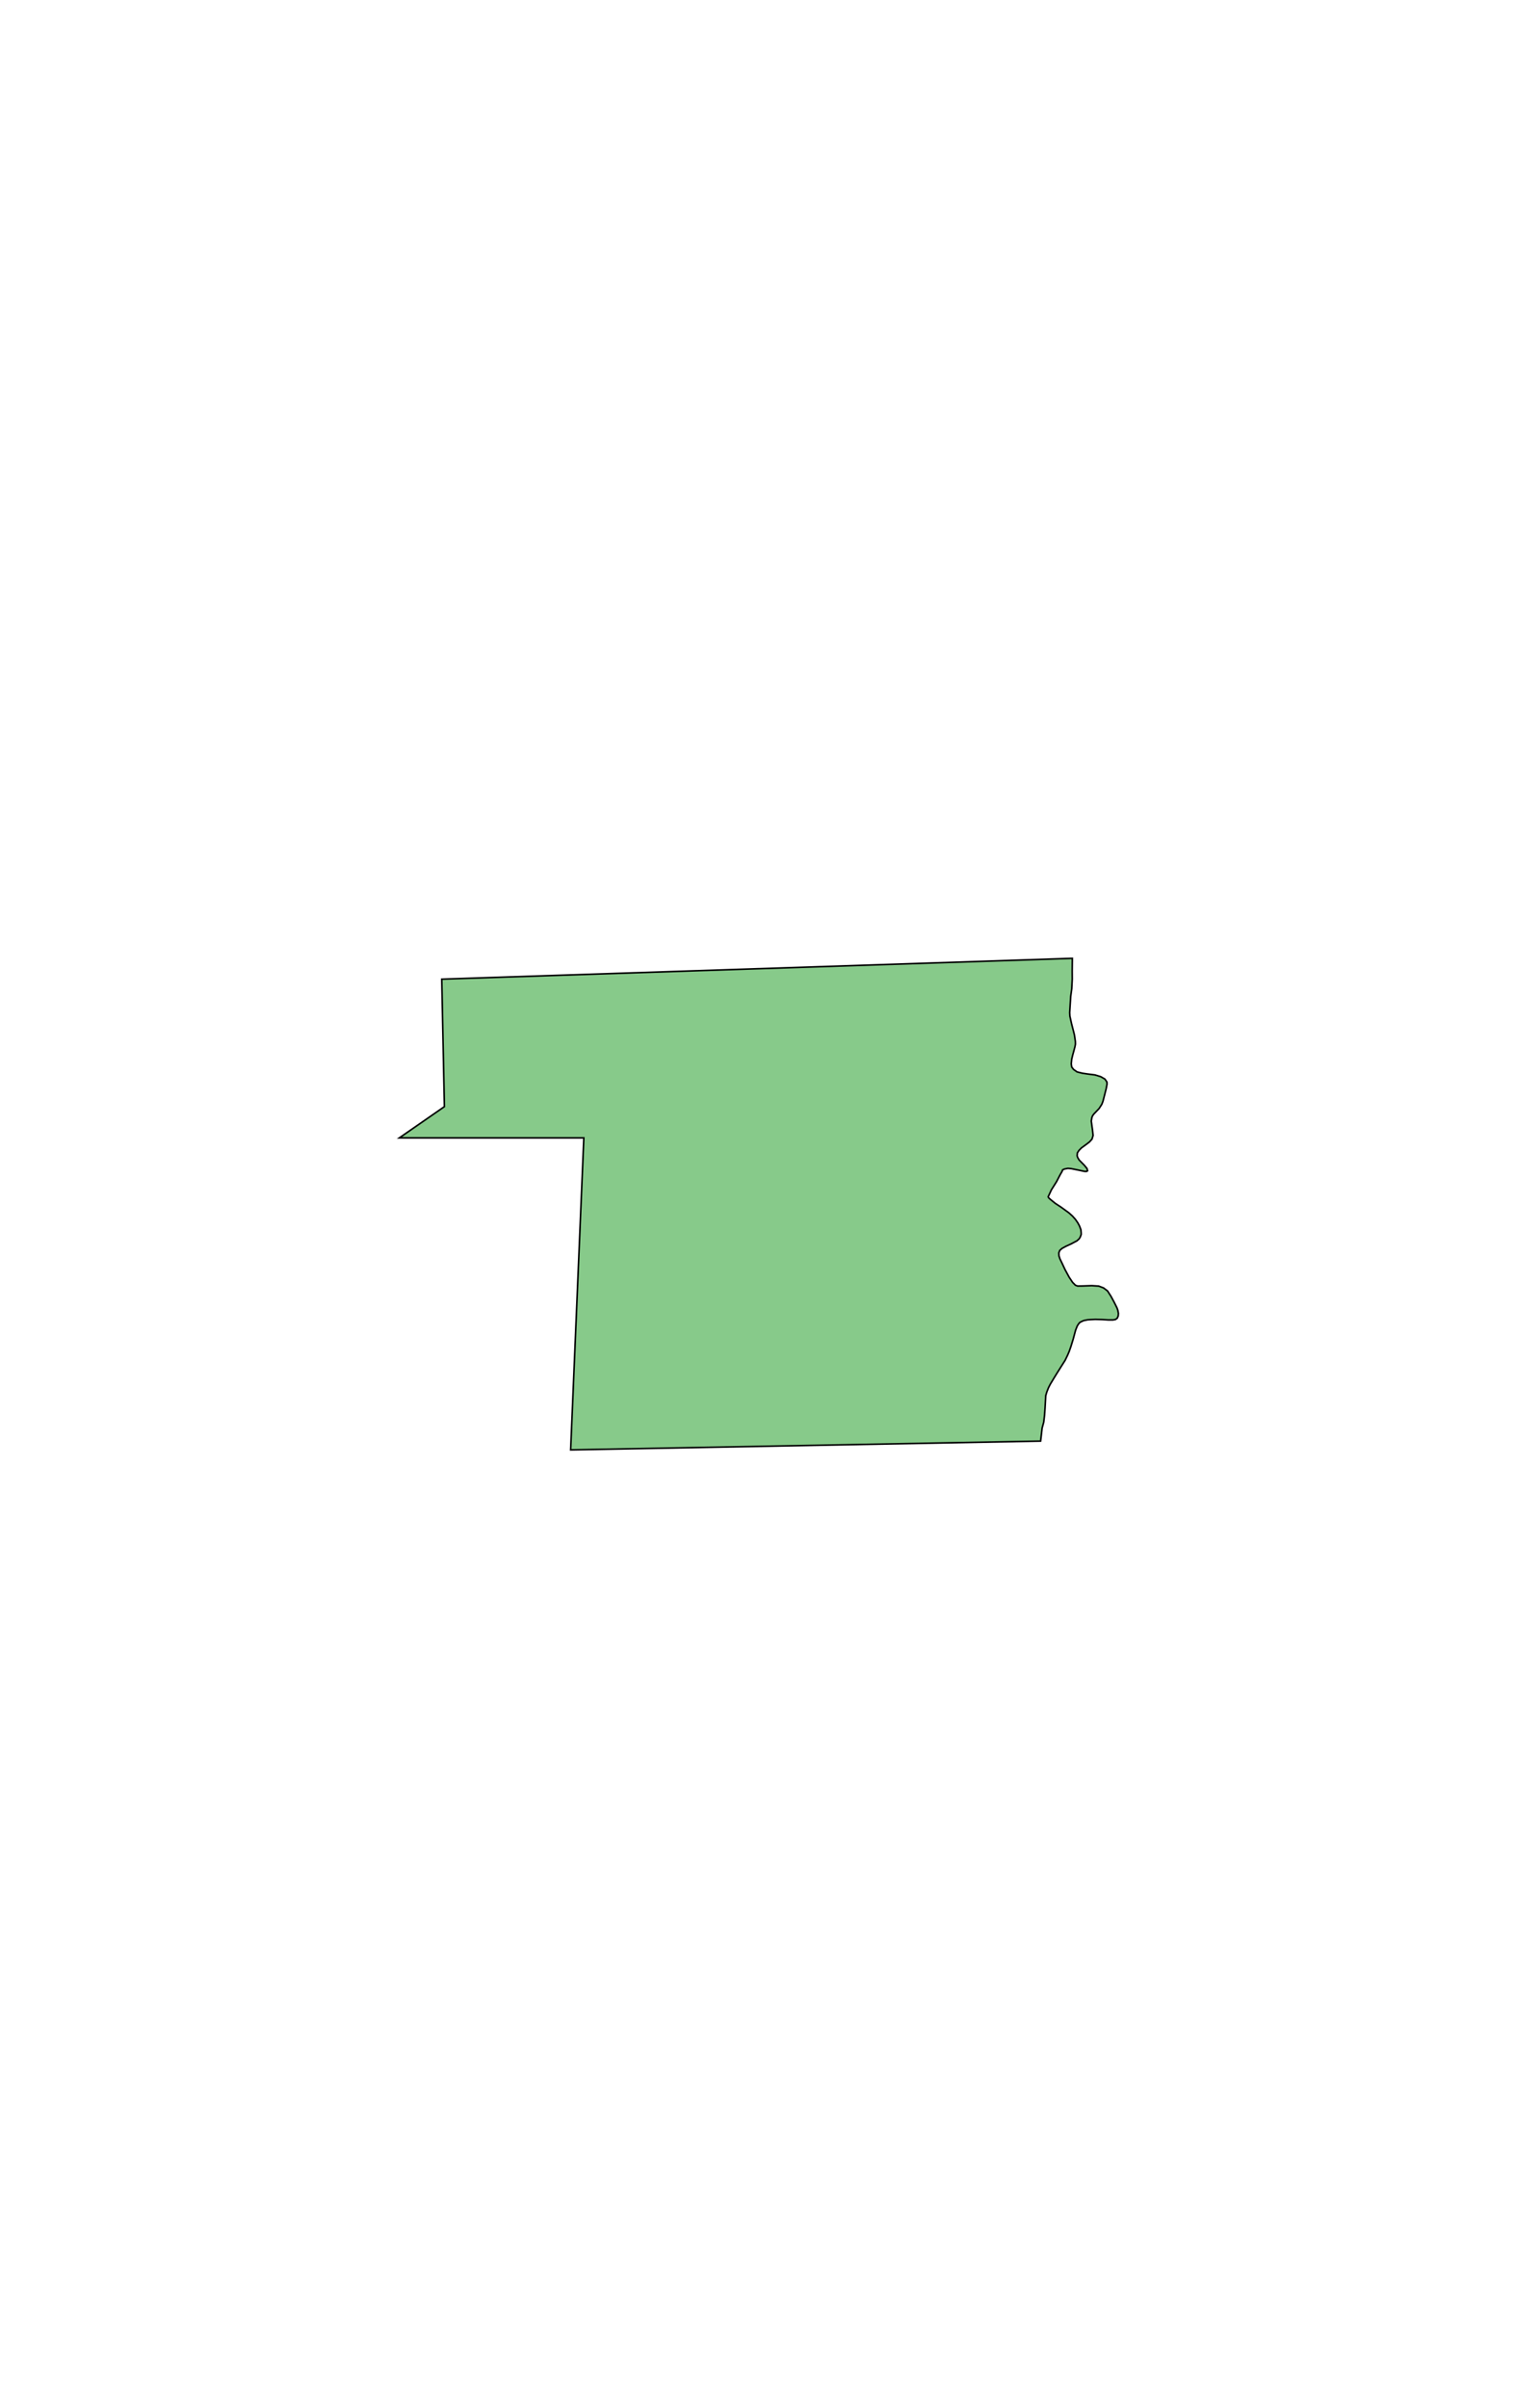 <?xml version="1.0" encoding="UTF-8" standalone="no"?>
<!-- Created with Inkscape (http://www.inkscape.org/) -->

<svg
   xmlns:dc="http://purl.org/dc/elements/1.1/"
   xmlns:cc="http://creativecommons.org/ns#"
   xmlns:rdf="http://www.w3.org/1999/02/22-rdf-syntax-ns#"
   xmlns:svg="http://www.w3.org/2000/svg"
   xmlns="http://www.w3.org/2000/svg"
   xmlns:sodipodi="http://sodipodi.sourceforge.net/DTD/sodipodi-0.dtd"
   xmlns:inkscape="http://www.inkscape.org/namespaces/inkscape"
   width="314.836"
   height="500"
   id="svg2"
   sodipodi:version="0.32"
   inkscape:version="0.92.4 (5da689c313, 2019-01-14)"
   sodipodi:docname="mBenitoJuarez.svg"
   inkscape:output_extension="org.inkscape.output.svg.inkscape"
   version="1.0">
  <defs
     id="defs4">
    <inkscape:perspective
       sodipodi:type="inkscape:persp3d"
       inkscape:vp_x="0 : 530.76001 : 1"
       inkscape:vp_y="0 : 1000 : 0"
       inkscape:vp_z="1183.8877 : 530.76001 : 1"
       inkscape:persp3d-origin="591.94385 : 353.84001 : 1"
       id="perspective2604" />
    <inkscape:perspective
       id="perspective4705"
       inkscape:persp3d-origin="0.5 : 0.33333333 : 1"
       inkscape:vp_z="1 : 0.5 : 1"
       inkscape:vp_y="0 : 1000 : 0"
       inkscape:vp_x="0 : 0.5 : 1"
       sodipodi:type="inkscape:persp3d" />
    <inkscape:perspective
       id="perspective4727"
       inkscape:persp3d-origin="0.5 : 0.33333333 : 1"
       inkscape:vp_z="1 : 0.5 : 1"
       inkscape:vp_y="0 : 1000 : 0"
       inkscape:vp_x="0 : 0.5 : 1"
       sodipodi:type="inkscape:persp3d" />
    <inkscape:perspective
       id="perspective4749"
       inkscape:persp3d-origin="0.5 : 0.33333333 : 1"
       inkscape:vp_z="1 : 0.5 : 1"
       inkscape:vp_y="0 : 1000 : 0"
       inkscape:vp_x="0 : 0.5 : 1"
       sodipodi:type="inkscape:persp3d" />
  </defs>
  <sodipodi:namedview
     id="base"
     pagecolor="#ffffff"
     bordercolor="#666666"
     borderopacity="1.0"
     inkscape:pageopacity="0.0"
     inkscape:pageshadow="2"
     inkscape:zoom="2"
     inkscape:cx="257.31262"
     inkscape:cy="338.61403"
     inkscape:document-units="px"
     inkscape:current-layer="layer1"
     inkscape:window-width="1920"
     inkscape:window-height="1051"
     inkscape:window-x="-9"
     inkscape:window-y="-9"
     showgrid="false"
     inkscape:window-maximized="1"
     fit-margin-top="0"
     fit-margin-left="0"
     fit-margin-right="0"
     fit-margin-bottom="0" />
  <g
     inkscape:label="Capa 1"
     inkscape:groupmode="layer"
     id="layer1"
     transform="translate(171.157,-46.496)">
    <path
       style="fill:#66bb6a;fill-opacity:0.784;stroke:#000000;stroke-width:0.331;stroke-linecap:butt;stroke-linejoin:miter;stroke-miterlimit:4;stroke-dasharray:none;stroke-opacity:1"
       d="m -78.869,276.262 -9.354,6.485 h 38.312 l -2.737,64.78 97.603,-1.825 0.171,-1.464 0.142,-1.24 0.336,-1.24 0.168,-1.46 0.103,-1.473 0.142,-2.558 0.22,-0.749 0.349,-0.891 0.362,-0.711 0.84,-1.395 0.581,-0.943 0.814,-1.292 0.866,-1.369 0.504,-1.046 0.336,-0.788 0.362,-1.034 0.465,-1.512 0.504,-1.873 0.349,-0.879 0.258,-0.4 0.233,-0.284 0.271,-0.155 0.297,-0.142 0.297,-0.129 0.336,-0.065 0.439,-0.09 0.581,-0.039 1.021,-0.052 1.421,0.039 1.279,0.077 h 0.995 l 0.504,-0.09 0.375,-0.284 0.194,-0.465 0.039,-0.517 -0.116,-0.633 -0.181,-0.517 -0.581,-1.163 -0.646,-1.201 -0.736,-1.15 -0.84,-0.633 -0.995,-0.375 -1.447,-0.09 -1.925,0.065 -1.021,0.013 -0.439,-0.168 -0.581,-0.581 -0.723,-1.085 -0.866,-1.602 -0.672,-1.434 -0.375,-0.775 -0.207,-0.633 -0.026,-0.607 0.207,-0.517 0.452,-0.4 0.801,-0.439 1.072,-0.491 1.227,-0.646 0.465,-0.413 0.233,-0.388 0.194,-0.543 -0.013,-0.439 -0.052,-0.53 -0.297,-0.788 -0.349,-0.646 -0.491,-0.711 -0.62,-0.698 -0.736,-0.659 -1.654,-1.201 -1.163,-0.762 -1.021,-0.827 -0.362,-0.336 -0.103,-0.207 0.672,-1.447 1.072,-1.705 0.723,-1.395 0.413,-0.711 0.116,-0.336 0.413,-0.181 0.685,-0.129 0.723,0.065 1.654,0.336 1.098,0.233 h 0.413 l 0.194,-0.129 -0.116,-0.478 -0.543,-0.659 -1.085,-1.098 -0.297,-0.504 -0.129,-0.4 0.065,-0.594 0.336,-0.504 0.491,-0.504 1.059,-0.775 0.633,-0.491 0.504,-0.556 0.233,-0.762 -0.129,-1.24 -0.091,-0.62 -0.155,-1.137 0.116,-0.711 0.142,-0.375 0.271,-0.375 1.111,-1.163 0.556,-0.878 0.233,-0.62 0.336,-1.305 0.323,-1.292 0.181,-0.956 -0.026,-0.439 -0.413,-0.607 -0.879,-0.504 -1.189,-0.362 -1.55,-0.194 -1.046,-0.155 -1.111,-0.271 -0.736,-0.517 -0.388,-0.517 -0.091,-0.646 0.091,-0.943 0.22,-0.917 0.245,-0.891 0.207,-0.788 0.103,-0.543 -0.013,-0.568 -0.194,-1.344 -0.207,-0.827 -0.4,-1.55 -0.336,-1.537 -0.039,-0.723 0.207,-3.359 0.22,-1.602 0.103,-2.002 -0.013,-1.667 0.03,-2.642 -130.956,4.322 z"
       id="path2512"
       inkscape:connector-curvature="0" />
  </g>
</svg>
